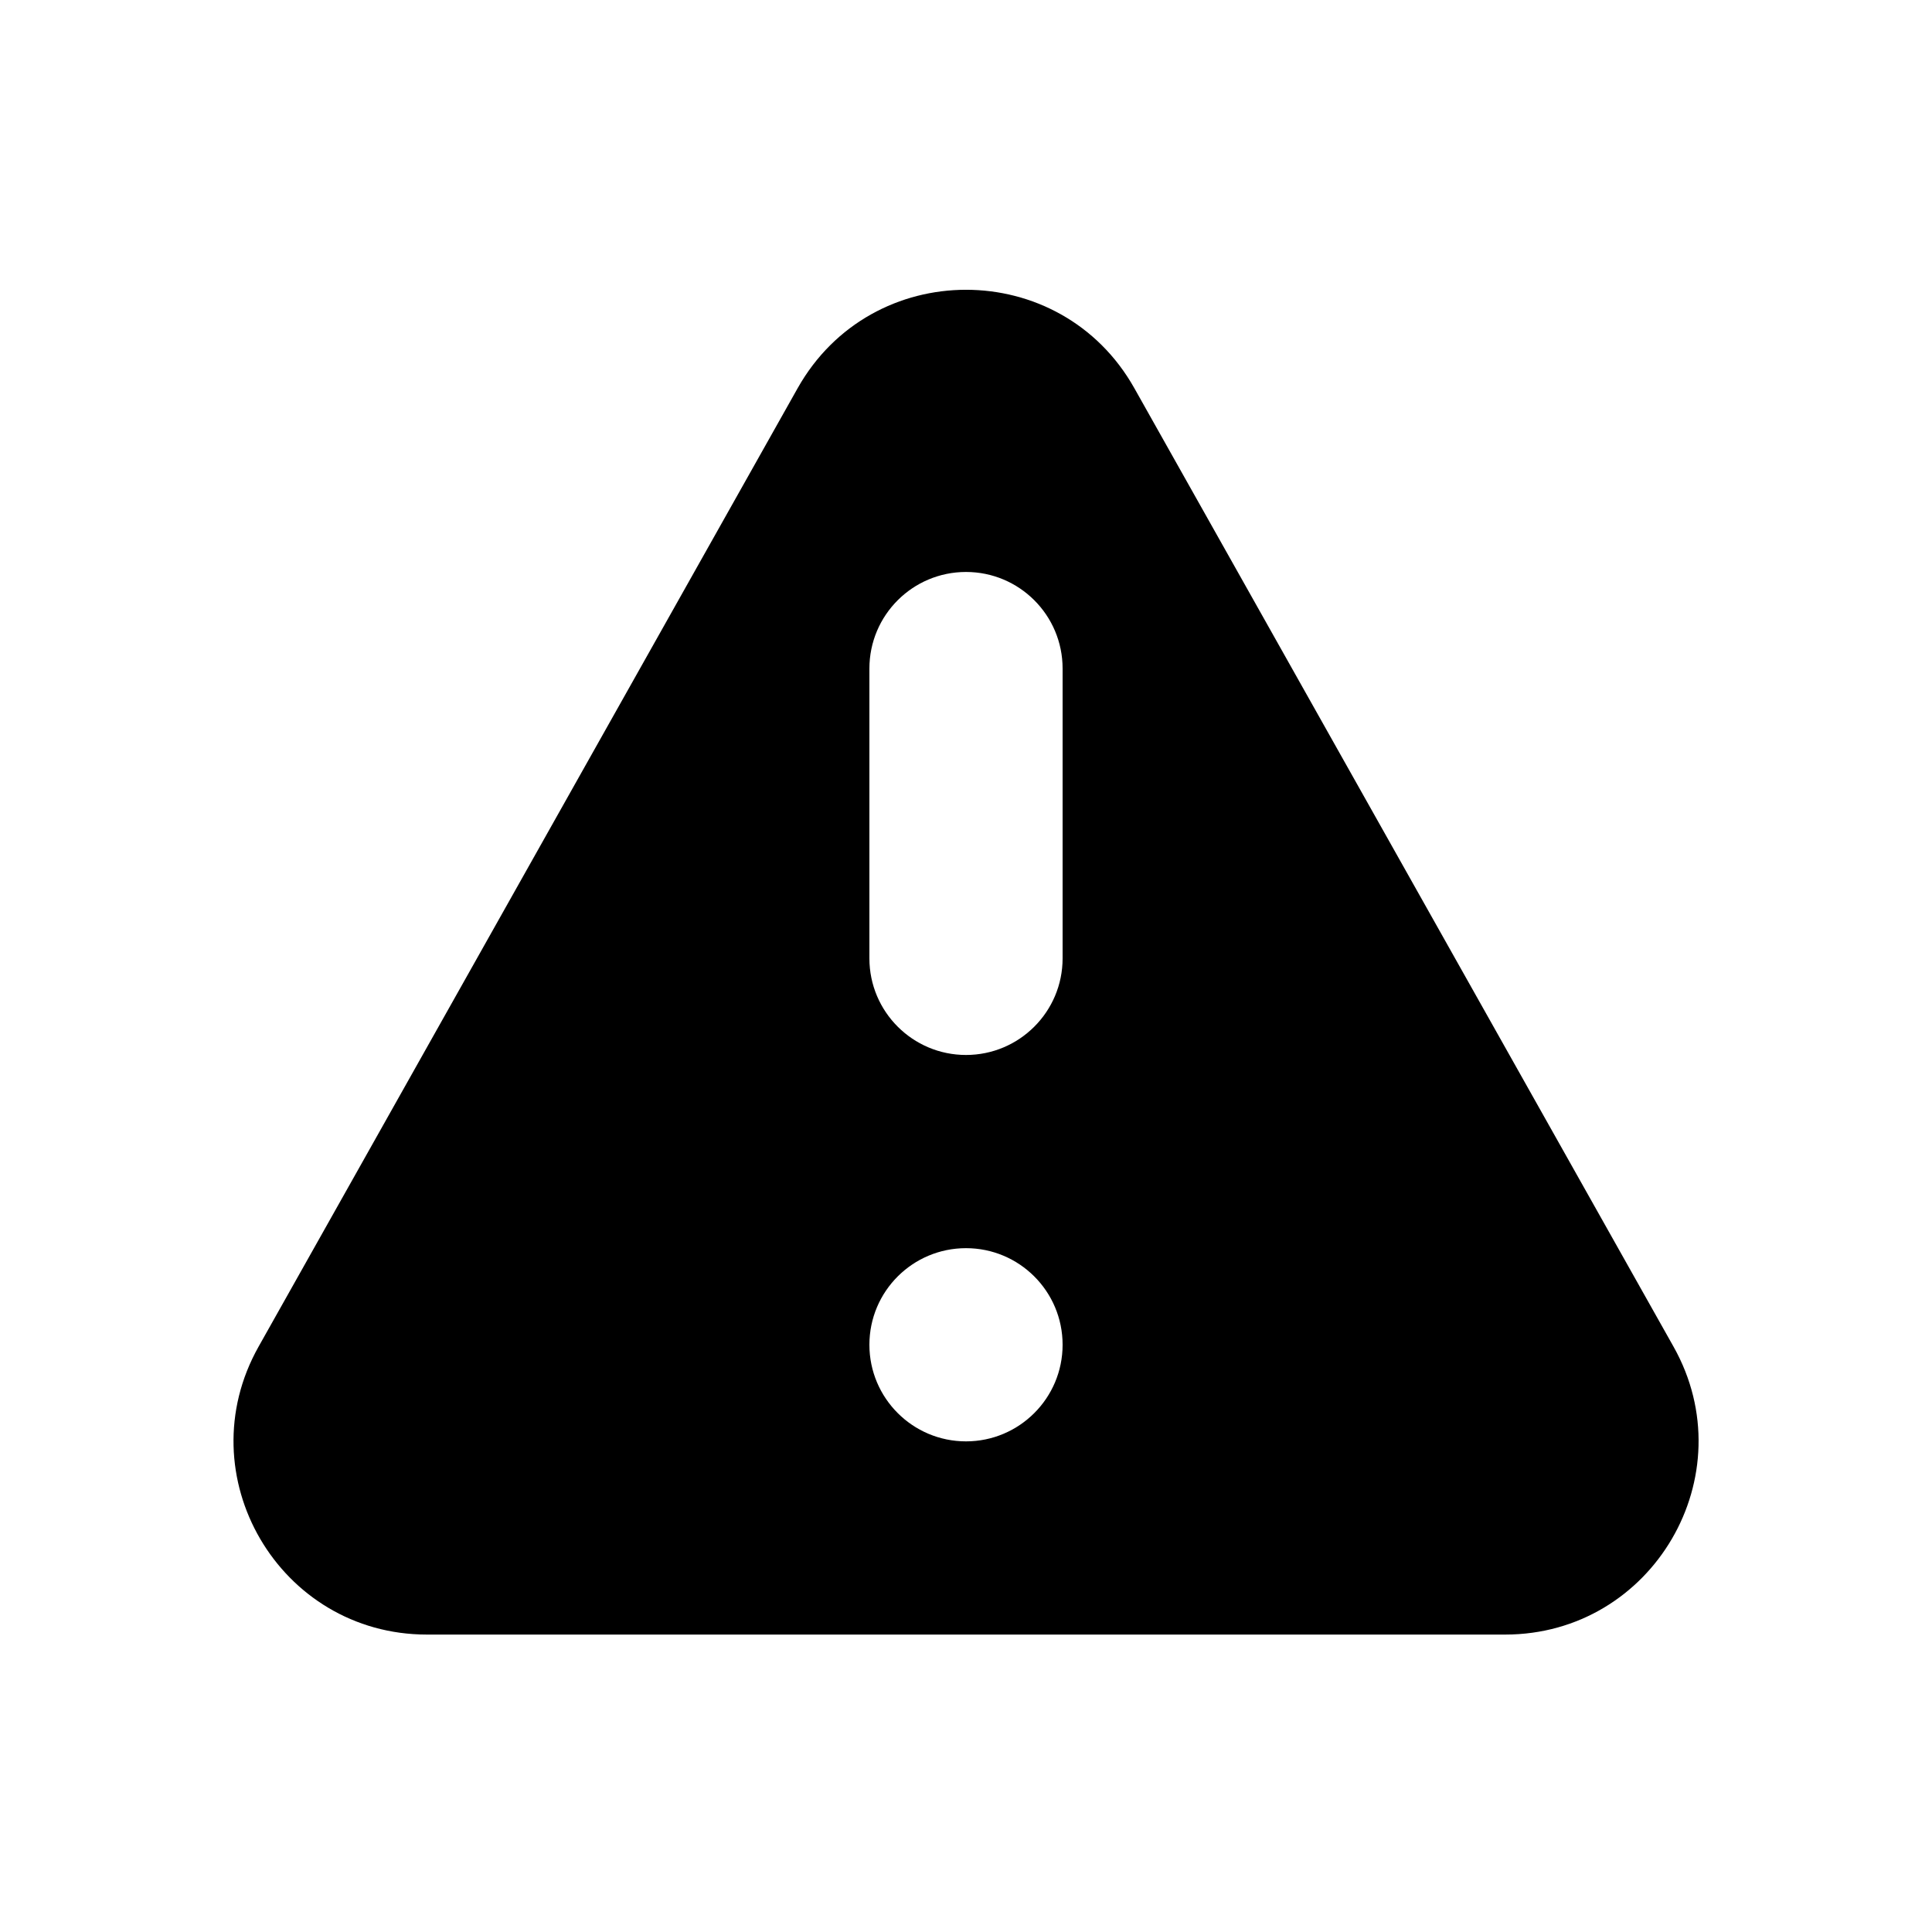 <svg width="20" height="20" viewBox="0 0 20 20" fill="none" xmlns="http://www.w3.org/2000/svg">
<path fill-rule="evenodd" clip-rule="evenodd" d="M8.257 4.019C9.022 2.66 10.979 2.66 11.743 4.019L17.324 13.94C18.074 15.273 17.11 16.921 15.581 16.921H4.42C2.89 16.921 1.927 15.273 2.677 13.94L8.257 4.019ZM11 13.921C11 14.473 10.552 14.921 10 14.921C9.448 14.921 9 14.473 9 13.921C9 13.368 9.448 12.921 10 12.921C10.552 12.921 11 13.368 11 13.921ZM10 5.921C9.448 5.921 9 6.368 9 6.921V9.921C9 10.473 9.448 10.921 10 10.921C10.552 10.921 11 10.473 11 9.921V6.921C11 6.368 10.552 5.921 10 5.921Z" fill="black"/>
</svg>
